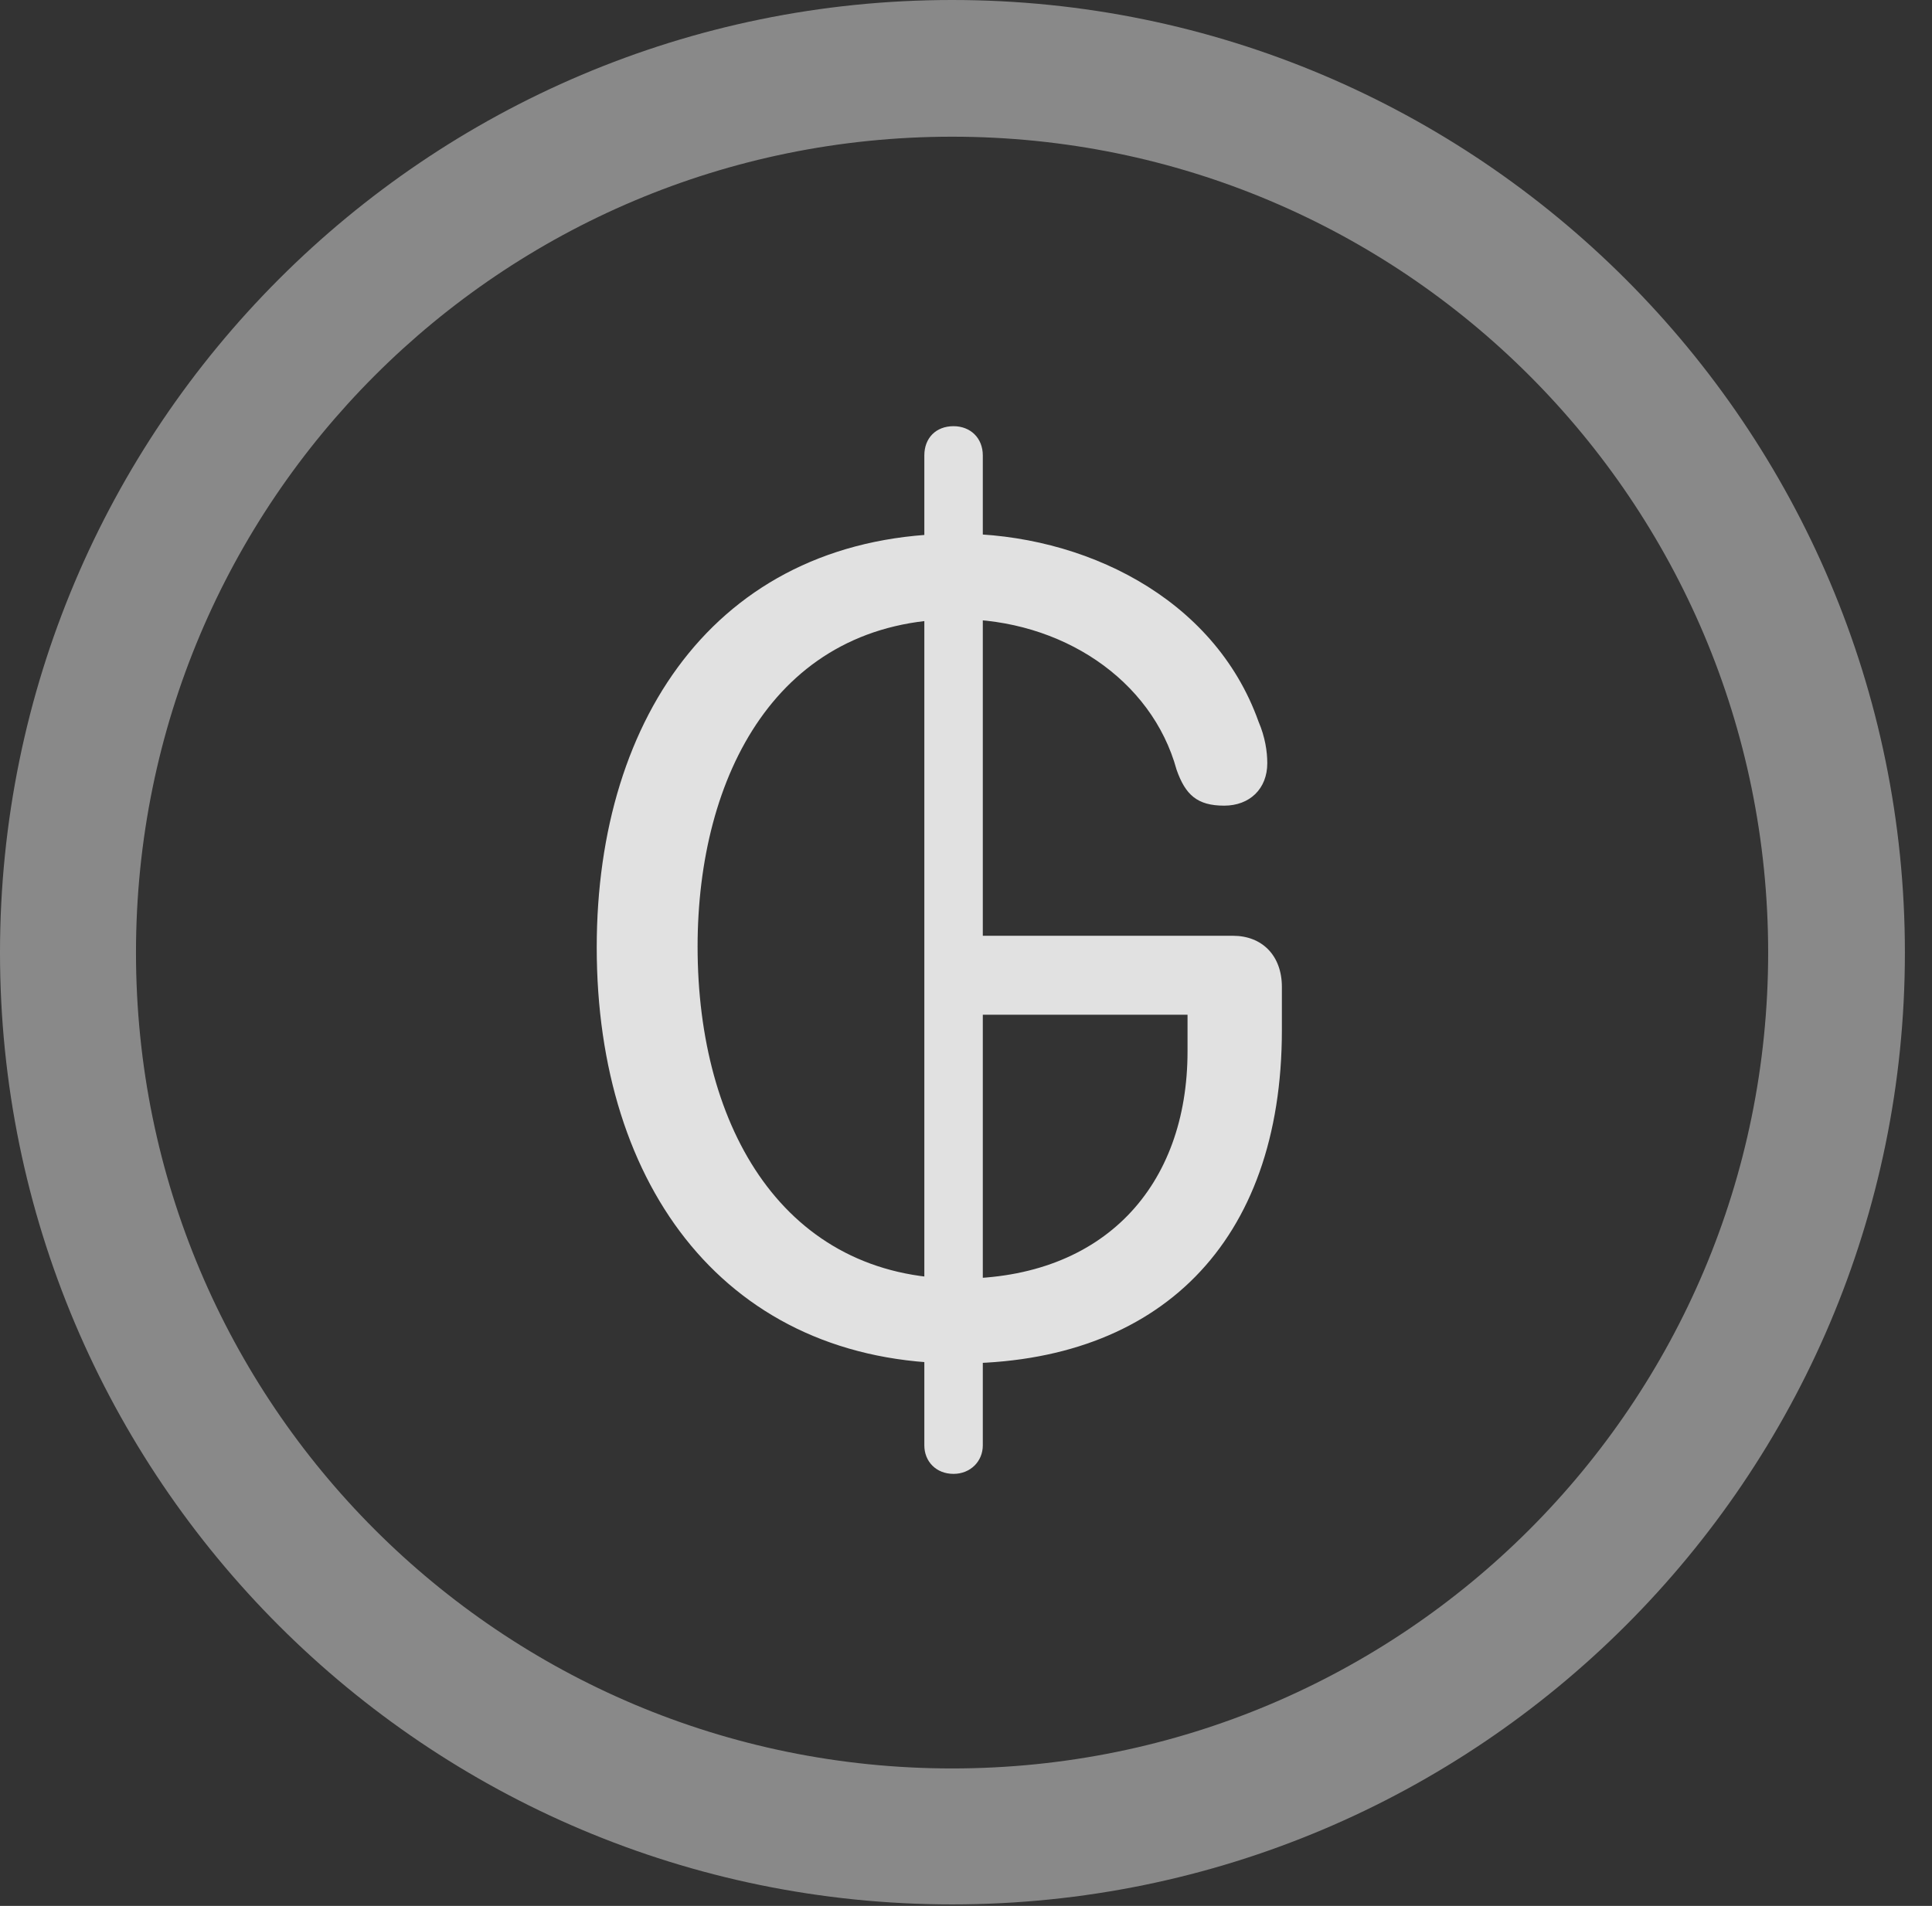 <?xml version="1.0" encoding="UTF-8"?>
<!--Generator: Apple Native CoreSVG 341-->
<!DOCTYPE svg
PUBLIC "-//W3C//DTD SVG 1.1//EN"
       "http://www.w3.org/Graphics/SVG/1.1/DTD/svg11.dtd">
<svg version="1.1" xmlns="http://www.w3.org/2000/svg" xmlns:xlink="http://www.w3.org/1999/xlink" viewBox="0 0 25.801 25.459">
 <rect x="0" y="0" width="25.801" height="25.459" fill="#333333" stroke="none"/>
 <g>
  <rect height="25.459" opacity="0" width="25.801" x="0" y="0"/>
  <path d="M12.715 25.439C19.736 25.439 25.439 19.746 25.439 12.725C25.439 5.703 19.736 0 12.715 0C5.693 0 0 5.703 0 12.725C0 19.746 5.693 25.439 12.715 25.439ZM12.715 23.623C6.689 23.623 1.816 18.75 1.816 12.725C1.816 6.699 6.689 1.826 12.715 1.826C18.74 1.826 23.613 6.699 23.613 12.725C23.613 18.75 18.74 23.623 12.715 23.623Z" fill="white" fill-opacity="0.425"/>
  <path d="M12.803 18.213C15.479 18.213 17.119 16.602 17.119 13.76L17.119 13.184C17.119 12.764 16.855 12.5 16.465 12.5L13.027 12.5L13.027 13.555L15.859 13.555L15.859 14.043C15.859 15.84 14.746 17.08 12.812 17.08C10.479 17.08 9.316 15.078 9.316 12.646C9.316 10.361 10.381 8.271 12.793 8.271C14.17 8.271 15.381 9.072 15.713 10.283C15.83 10.615 15.986 10.762 16.348 10.762C16.689 10.762 16.924 10.537 16.924 10.195C16.924 10.039 16.895 9.844 16.807 9.639C16.211 7.969 14.453 7.129 12.793 7.129C9.639 7.129 7.969 9.541 7.969 12.656C7.969 15.869 9.717 18.213 12.803 18.213ZM12.734 19.688C12.959 19.688 13.125 19.521 13.125 19.307L13.125 6.084C13.125 5.85 12.959 5.693 12.734 5.693C12.5 5.693 12.344 5.85 12.344 6.084L12.344 19.307C12.344 19.521 12.5 19.688 12.734 19.688Z" fill="white" fill-opacity="0.85"/>
 </g>
</svg>
